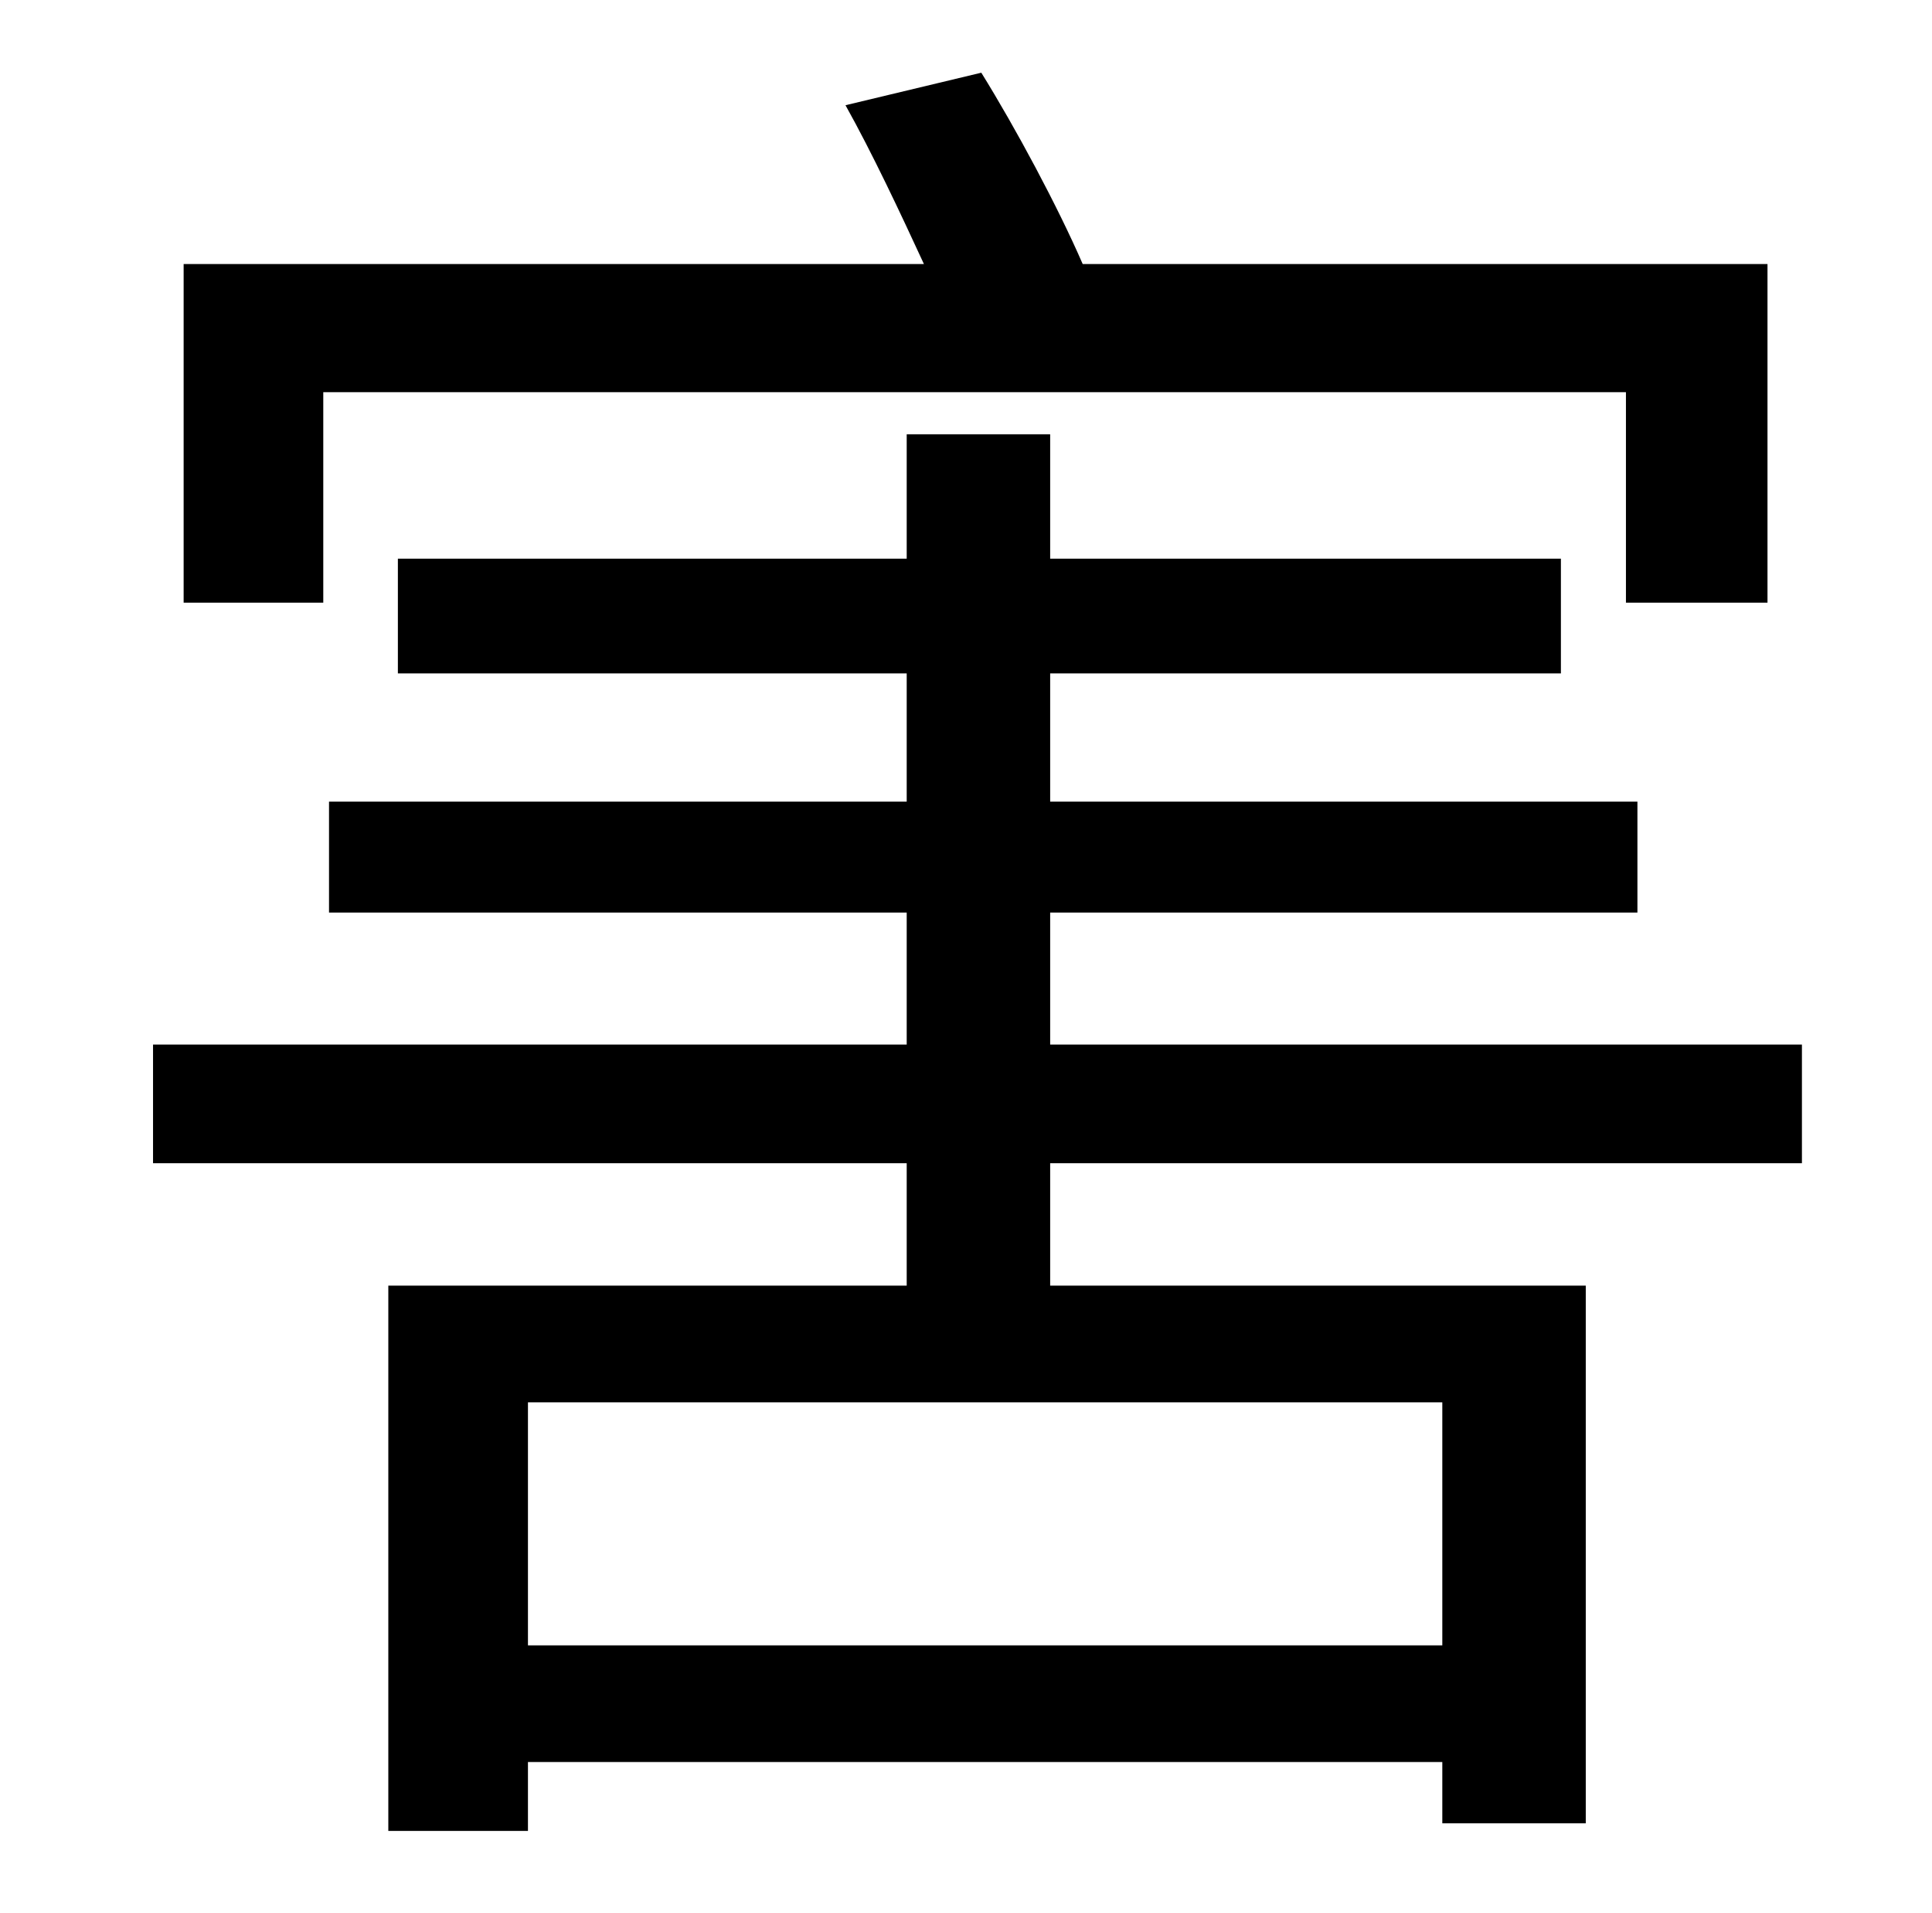 <?xml version="1.0" standalone="no"?>
<!DOCTYPE svg PUBLIC "-//W3C//DTD SVG 1.1//EN" "http://www.w3.org/Graphics/SVG/1.1/DTD/svg11.dtd" >
<svg xmlns="http://www.w3.org/2000/svg" xmlns:xlink="http://www.w3.org/1999/xlink" version="1.1" viewBox="-10 0 1010 1000">
   <path fill="currentColor"
d="M159 205v110h-73v-177h387c-12 -26 -27 -58 -41 -83l71 -17c18 29 40 70 53 100h358v177h-74v-110h-681zM744 860v-127h-478v127h478zM932 608h-393v64h280v281h-75v-32h-478v36h-73v-285h271v-64h-394v-62h394v-69h-302v-58h302v-67h-266v-60h266v-65h75v65h267v60h-267
v67h307v58h-307v69h393v62z" />
</svg>
